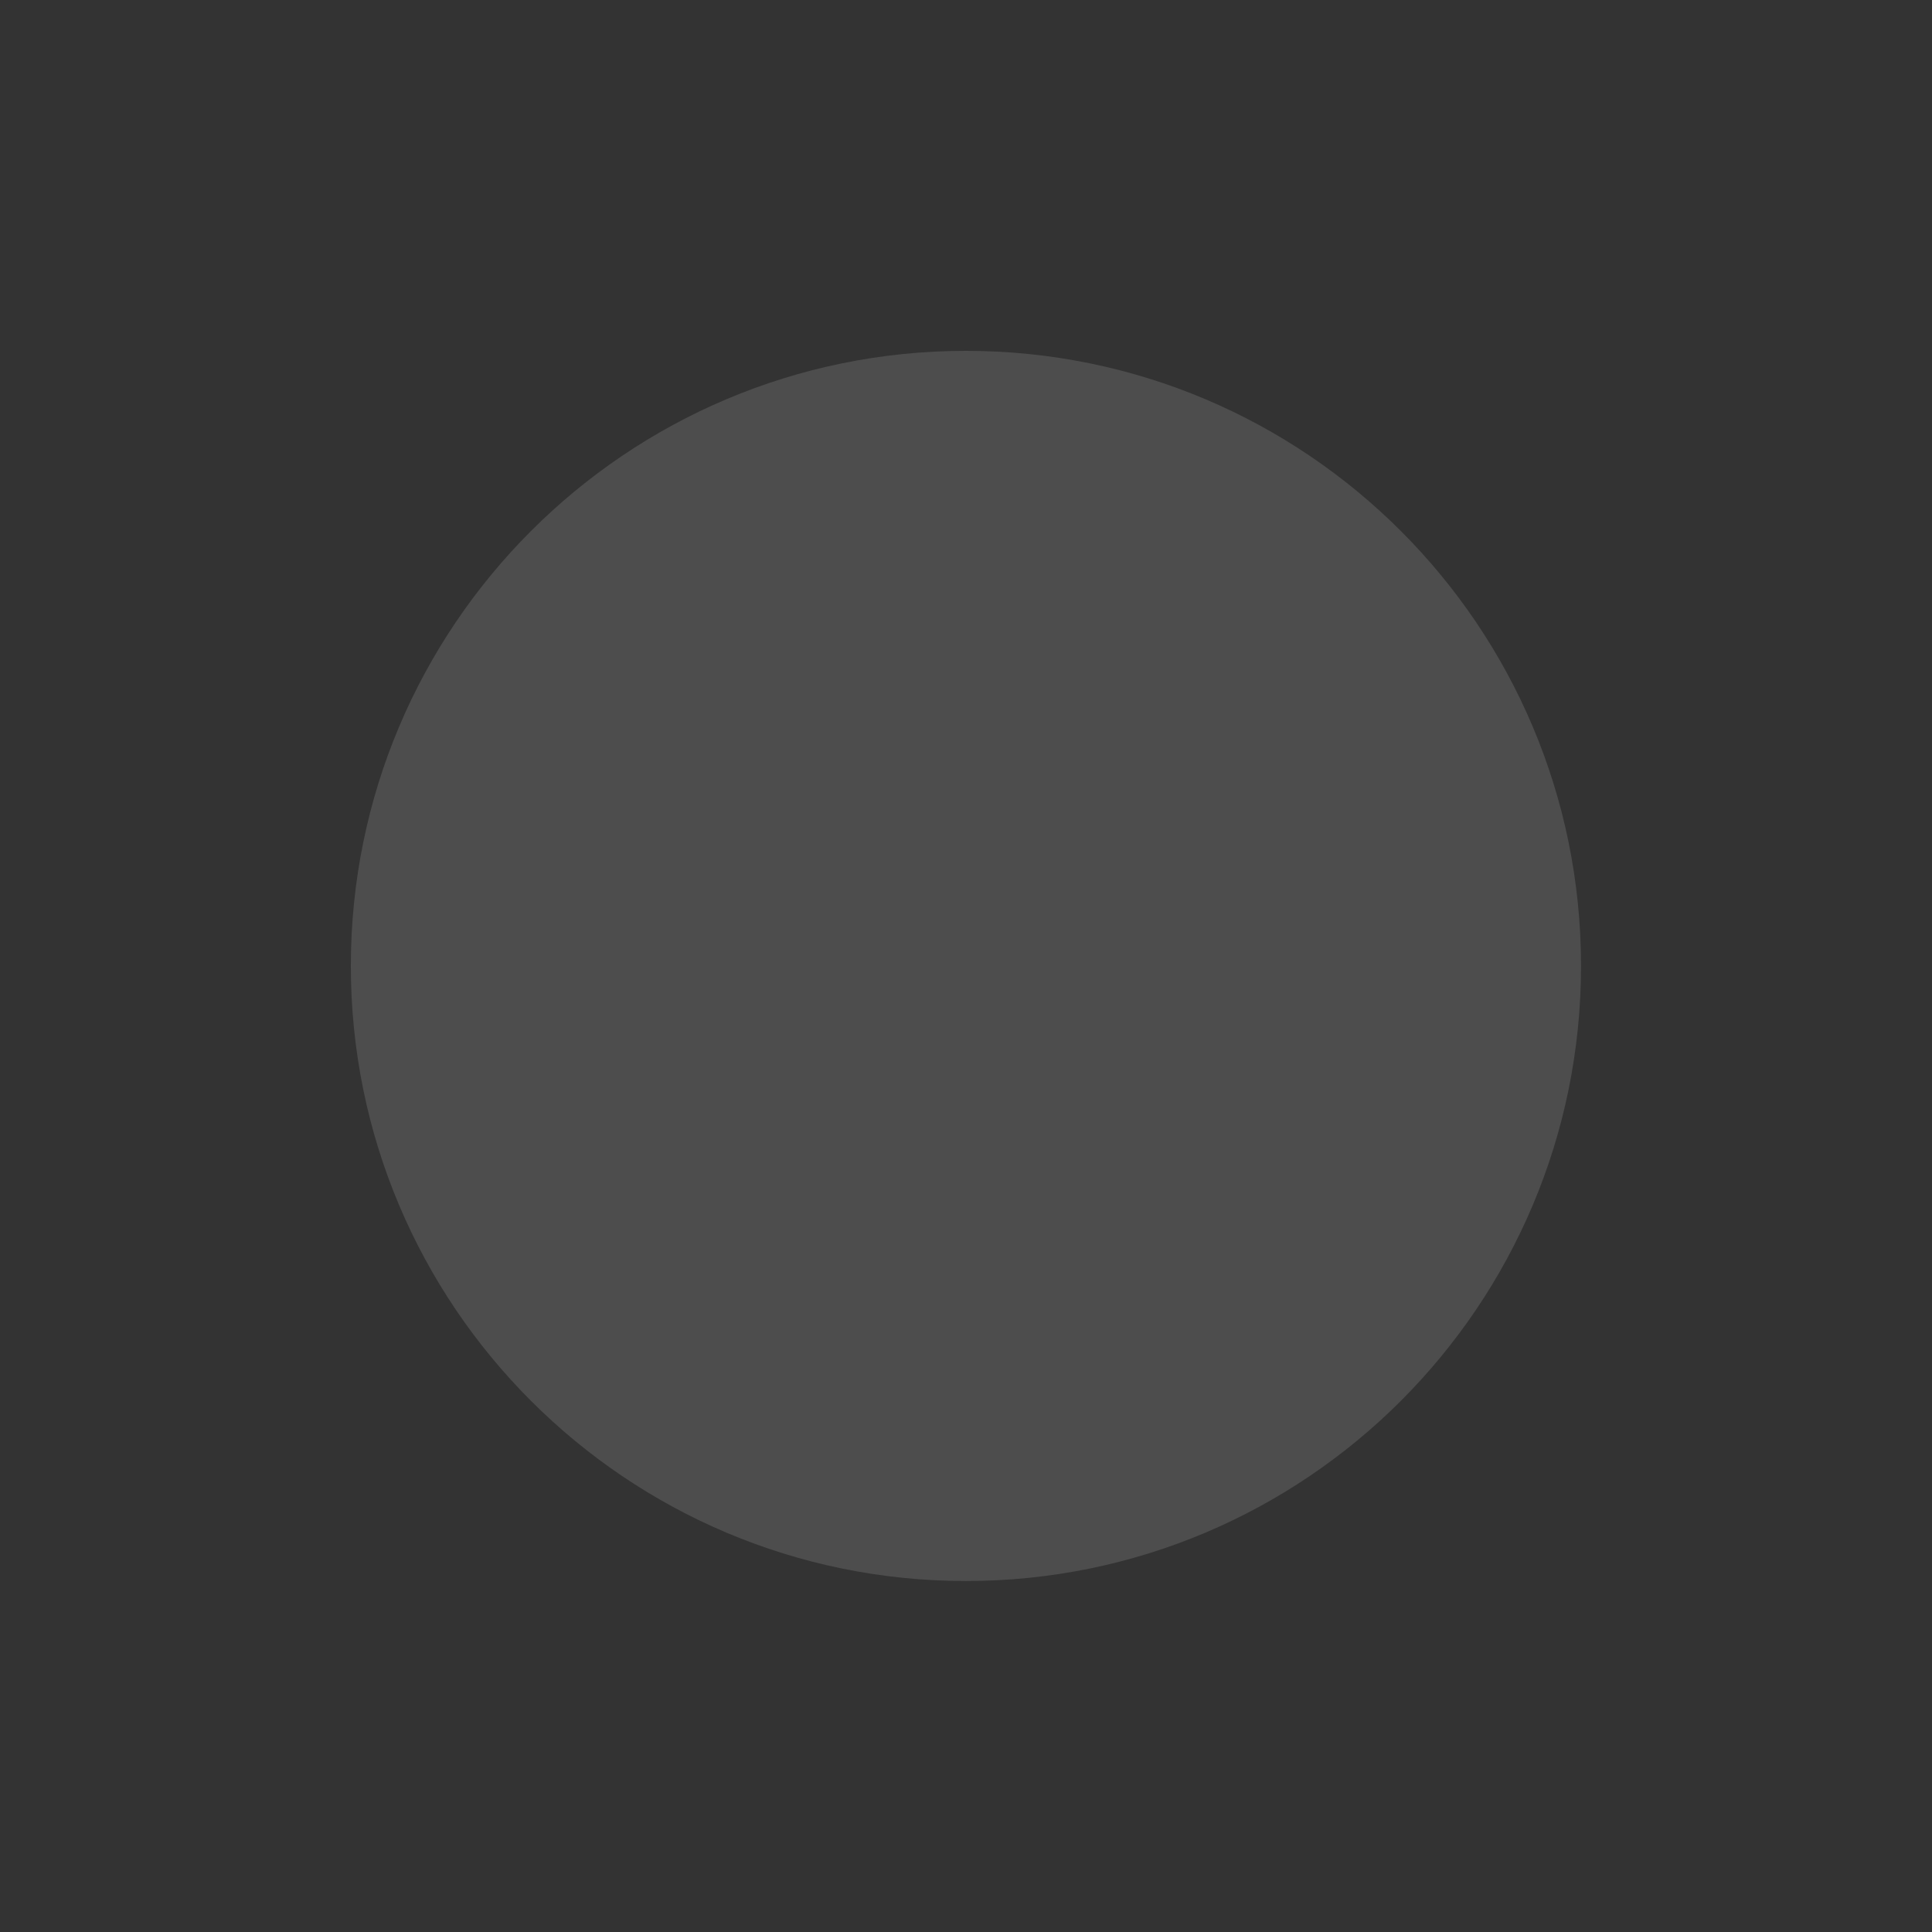 <?xml version="1.0" encoding="UTF-8" standalone="no"?>
<!-- Created with Inkscape (http://www.inkscape.org/) -->

<svg
   xmlns:dc="http://purl.org/dc/elements/1.1/"
   xmlns:cc="http://creativecommons.org/ns#"
   xmlns:rdf="http://www.w3.org/1999/02/22-rdf-syntax-ns#"
   xmlns:svg="http://www.w3.org/2000/svg"
   xmlns="http://www.w3.org/2000/svg"
   xmlns:sodipodi="http://sodipodi.sourceforge.net/DTD/sodipodi-0.dtd"
   xmlns:inkscape="http://www.inkscape.org/namespaces/inkscape"
   width="80"
   height="80"
   id="svg2"
   version="1.1"
   inkscape:version="0.48.2 r9819"
   inkscape:export-filename="/Users/awwa/github/sendgrid-reversi/lib/public/w_available.png"
   inkscape:export-xdpi="90"
   inkscape:export-ydpi="90"
   sodipodi:docname="w_available.svg">
  <rect width="100%" height="100%" fill="#333333" stroke="none"/>
  <defs
     id="defs4" />
  <sodipodi:namedview
     id="base"
     pagecolor="#ffffff"
     bordercolor="#666666"
     borderopacity="1.0"
     inkscape:pageopacity="0.0"
     inkscape:pageshadow="2"
     inkscape:zoom="3.3764349"
     inkscape:cx="-65.436655"
     inkscape:cy="40"
     inkscape:document-units="px"
     inkscape:current-layer="layer1"
     showgrid="false"
     inkscape:window-width="1440"
     inkscape:window-height="982"
     inkscape:window-x="592"
     inkscape:window-y="373"
     inkscape:window-maximized="0" />
  <g
     inkscape:label="Layer 1"
     inkscape:groupmode="layer"
     id="layer1"
     transform="translate(0,-972.362)">
    <path
       sodipodi:type="arc"
       style="fill:#ffffff;fill-opacity:0.125;stroke:#ff6a00;stroke-width:0;stroke-linecap:round;stroke-miterlimit:4;stroke-opacity:1;stroke-dasharray:none;stroke-dashoffset:0"
       id="path2985"
       sodipodi:cx="33.319168"
       sodipodi:cy="35.426357"
       sodipodi:rx="21.768522"
       sodipodi:ry="21.768522"
       d="m 55.088,35.426 c 0,12.022 -9.746,21.769 -21.769,21.769 -12.022,0 -21.769,-9.746 -21.769,-21.769 0,-12.022 9.746,-21.769 21.769,-21.769 12.022,0 21.769,9.746 21.769,21.769 z"
       transform="matrix(1.17,0,0,1.17,1.014,970.911)" />
  </g>
</svg>
